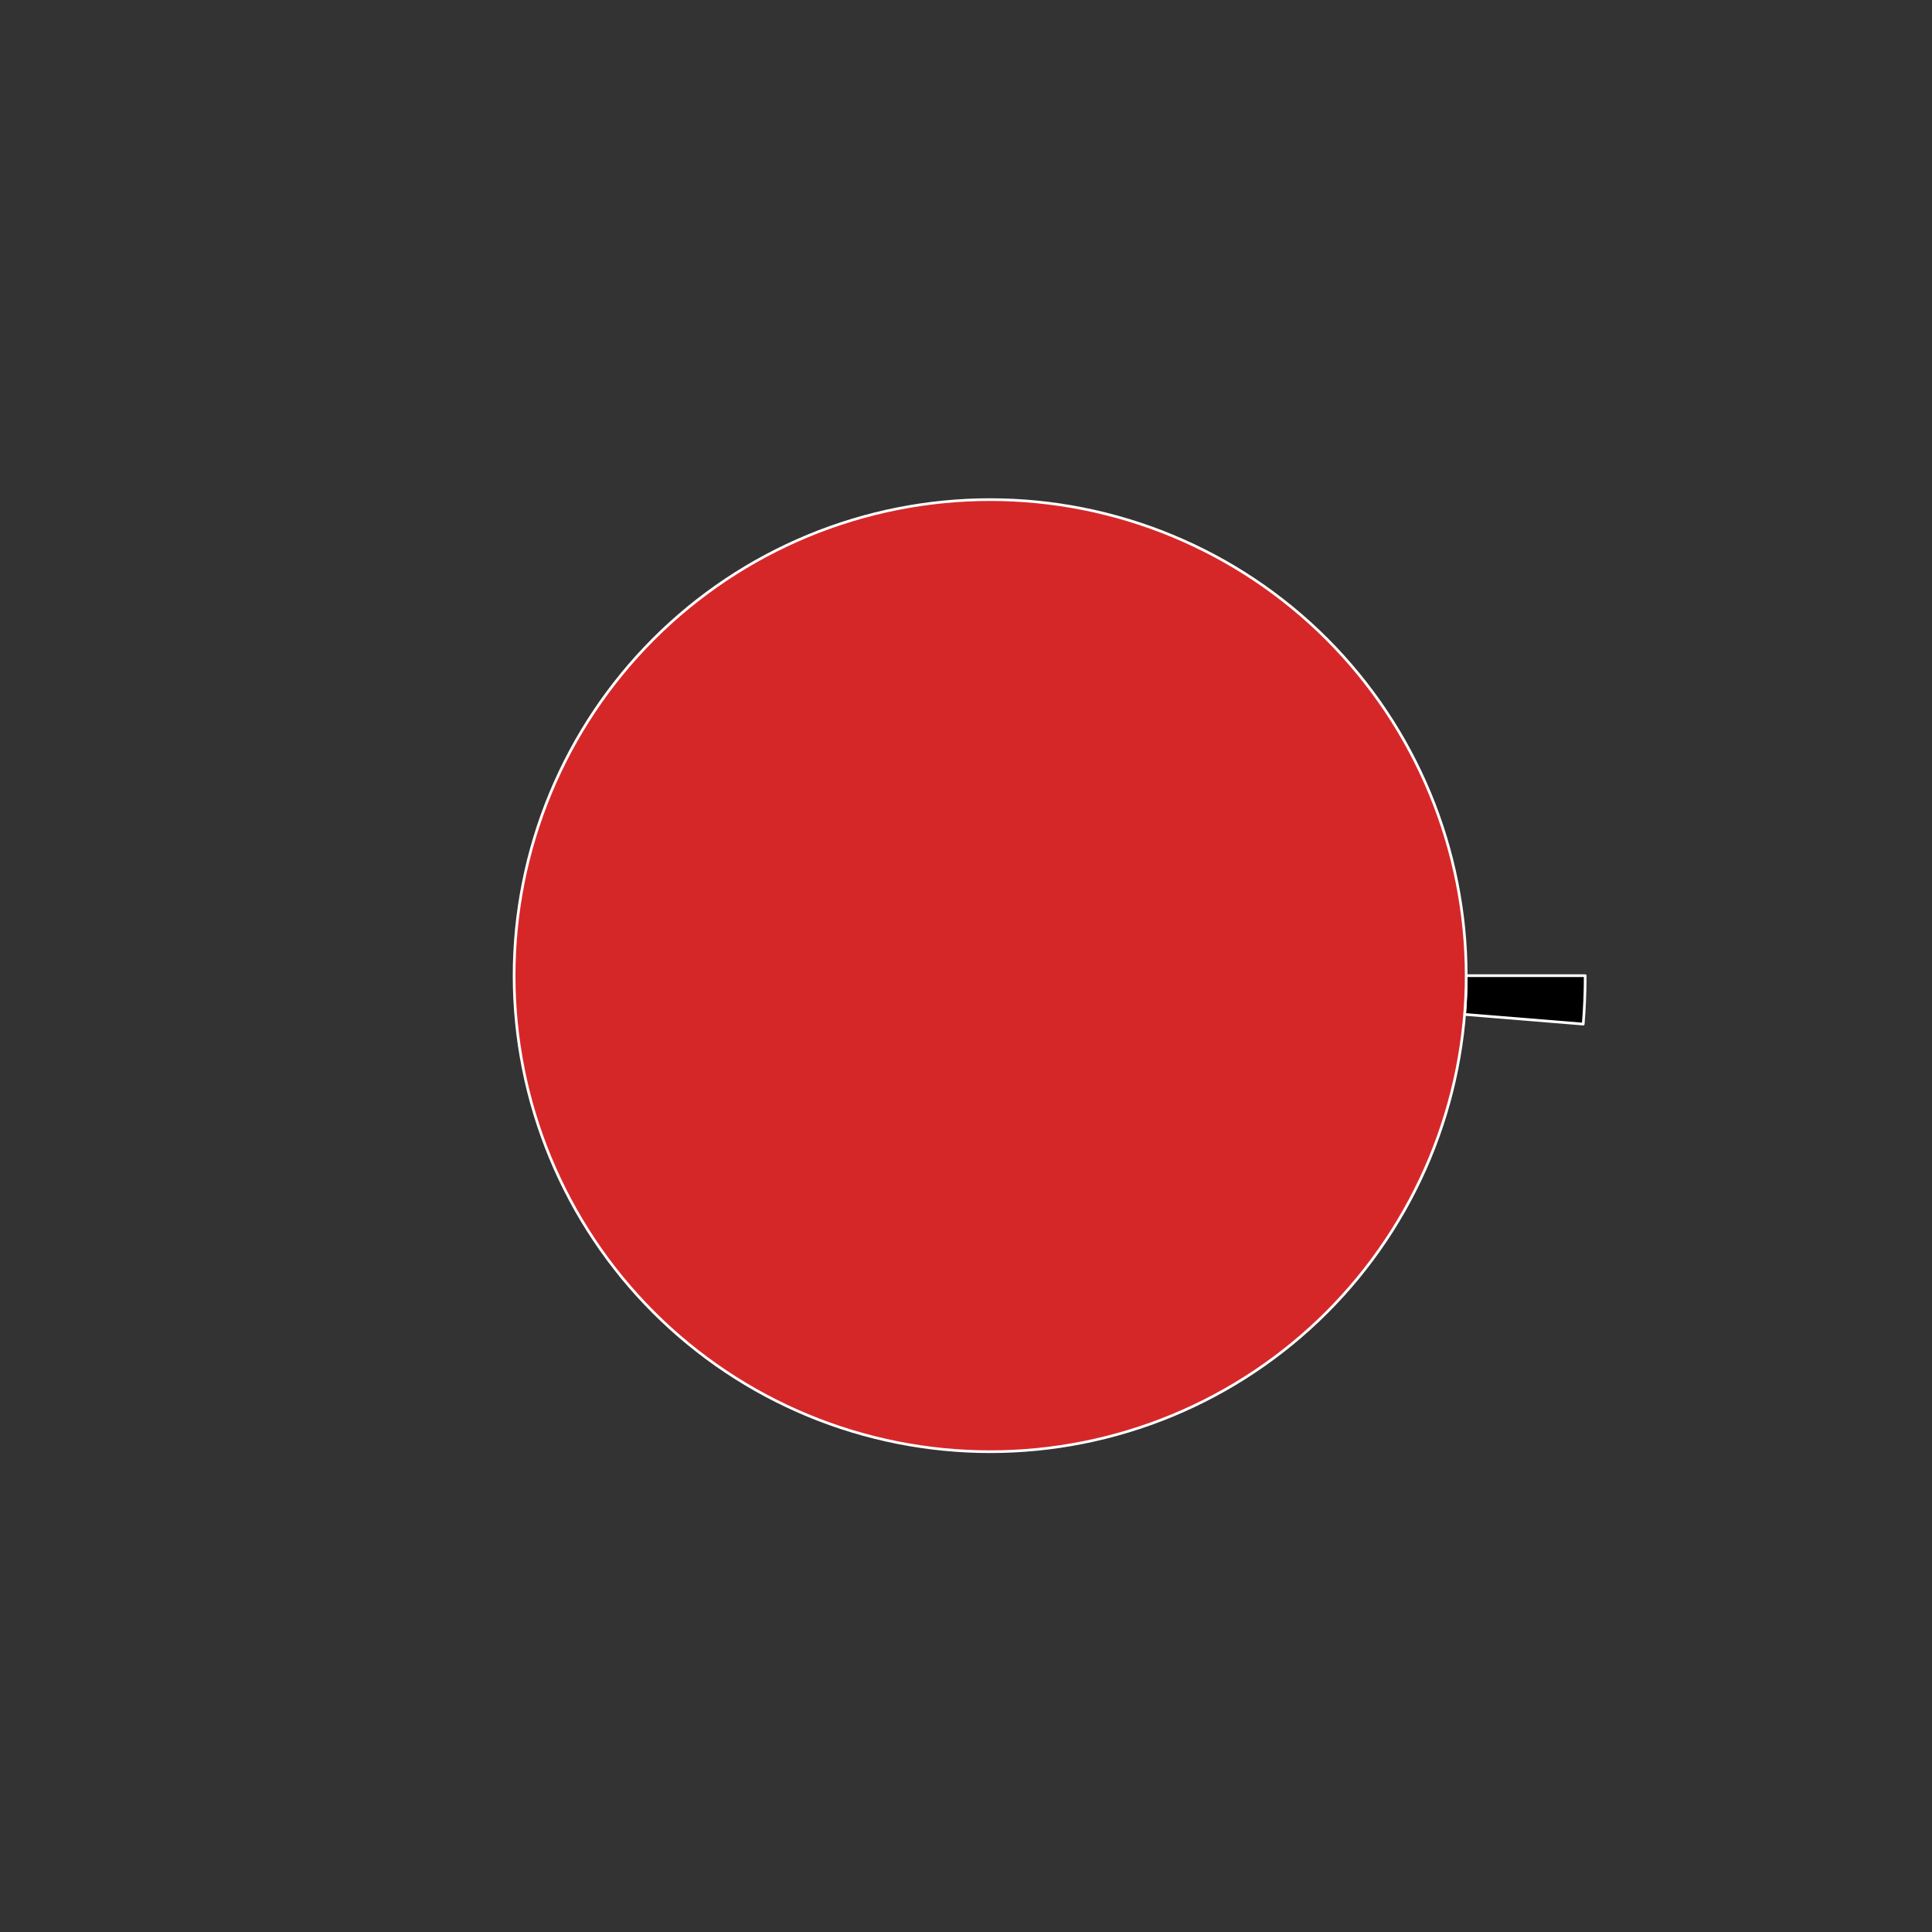 <?xml version="1.0" encoding="utf-8" standalone="no"?>
<!DOCTYPE svg PUBLIC "-//W3C//DTD SVG 1.1//EN"
  "http://www.w3.org/Graphics/SVG/1.1/DTD/svg11.dtd">
<svg xmlns:xlink="http://www.w3.org/1999/xlink" width="720pt" height="720pt" viewBox="0 0 720 720" xmlns="http://www.w3.org/2000/svg" version="1.1">
 <rect x="0" y="0" width="720" height="720" fill="#333333" stroke="none"/>
 <defs>
  <style type="text/css">*{stroke-linejoin: round; stroke-linecap: butt}</style>
 </defs>
 <g id="figure_1">
  <g id="patch_1">
   <path d="M 0 720 
L 720 720 
L 720 0 
L 0 0 
L 0 720 
z
" style="fill: none"/>
  </g>
  <g id="axes_1">
   <g id="patch_2">
    <path d="M 590.76 363.6 
C 590.76 334.859 585.172 306.39 574.309 279.781 
C 563.446 253.171 547.512 228.926 527.397 208.397 
C 507.282 187.868 483.366 171.444 456.984 160.041 
C 430.602 148.638 402.252 142.471 373.517 141.886 
C 344.782 141.301 316.205 146.307 289.38 156.626 
C 262.555 166.945 237.99 182.382 217.056 202.075 
C 196.121 221.767 179.213 245.343 167.275 271.488 
C 155.337 297.633 148.595 325.85 147.424 354.568 
C 146.253 383.285 150.677 411.958 160.447 438.988 
C 170.218 466.017 185.151 490.891 204.413 512.222 
C 223.675 533.554 246.902 550.938 272.798 563.407 
C 298.694 575.875 326.769 583.191 355.456 584.946 
C 384.144 586.701 412.901 582.863 440.124 573.645 
C 467.347 564.427 492.52 550.004 514.239 531.18 
C 535.958 512.356 553.812 489.488 566.806 463.852 
C 579.799 438.215 587.685 410.295 590.024 381.65 
L 545.819 378.04 
C 543.948 400.956 537.639 423.292 527.245 443.801 
C 516.85 464.311 502.567 482.605 485.191 497.664 
C 467.816 512.723 447.678 524.262 425.899 531.636 
C 404.121 539.01 381.115 542.081 358.165 540.677 
C 335.215 539.273 312.755 533.42 292.038 523.445 
C 271.322 513.471 252.74 499.563 237.33 482.498 
C 221.921 465.433 209.974 445.534 202.158 423.91 
C 194.341 402.287 190.803 379.348 191.739 356.374 
C 192.676 333.4 198.07 310.826 207.62 289.91 
C 217.171 268.995 230.697 250.134 247.445 234.38 
C 264.192 218.625 283.844 206.276 305.304 198.021 
C 326.764 189.766 349.625 185.76 372.614 186.229 
C 395.602 186.697 418.281 191.63 439.387 200.753 
C 460.493 209.875 479.626 223.015 495.718 239.438 
C 511.81 255.861 524.556 275.257 533.247 296.544 
C 541.938 317.832 546.408 340.607 546.408 363.6 
L 590.76 363.6 
z
" style="fill: none; opacity: 0"/>
   </g>
   <g id="patch_3">
    <path d="M 590.024 381.65 
C 590.269 378.648 590.453 375.641 590.576 372.632 
C 590.699 369.623 590.76 366.612 590.76 363.6 
L 546.408 363.6 
C 546.408 366.009 546.359 368.418 546.261 370.826 
C 546.163 373.233 546.015 375.638 545.819 378.04 
z
" style="stroke: #ffffff; stroke-linejoin: miter"/>
   </g>
   <g id="patch_4">
    <path d="M 546.408 363.6 
C 546.408 340.303 541.819 317.233 532.904 295.709 
C 523.988 274.185 510.92 254.627 494.446 238.154 
C 477.973 221.68 458.415 208.612 436.891 199.696 
C 415.367 190.781 392.297 186.192 369 186.192 
C 345.703 186.192 322.633 190.781 301.109 199.696 
C 279.585 208.612 260.027 221.68 243.554 238.154 
C 227.08 254.627 214.012 274.185 205.096 295.709 
C 196.181 317.233 191.592 340.303 191.592 363.6 
C 191.592 386.897 196.181 409.967 205.096 431.491 
C 214.012 453.015 227.08 472.573 243.554 489.046 
C 260.027 505.52 279.585 518.588 301.109 527.504 
C 322.633 536.419 345.703 541.008 369 541.008 
C 392.297 541.008 415.367 536.419 436.891 527.504 
C 458.415 518.588 477.973 505.52 494.446 489.046 
C 510.92 472.573 523.988 453.015 532.904 431.491 
C 541.819 409.967 546.408 386.897 546.408 363.6 
M 369 363.6 
z
" style="fill: #d62728; stroke: #ffffff; stroke-linejoin: miter"/>
   </g>
   <g id="matplotlib.axis_1"/>
   <g id="matplotlib.axis_2"/>
  </g>
 </g>
</svg>
